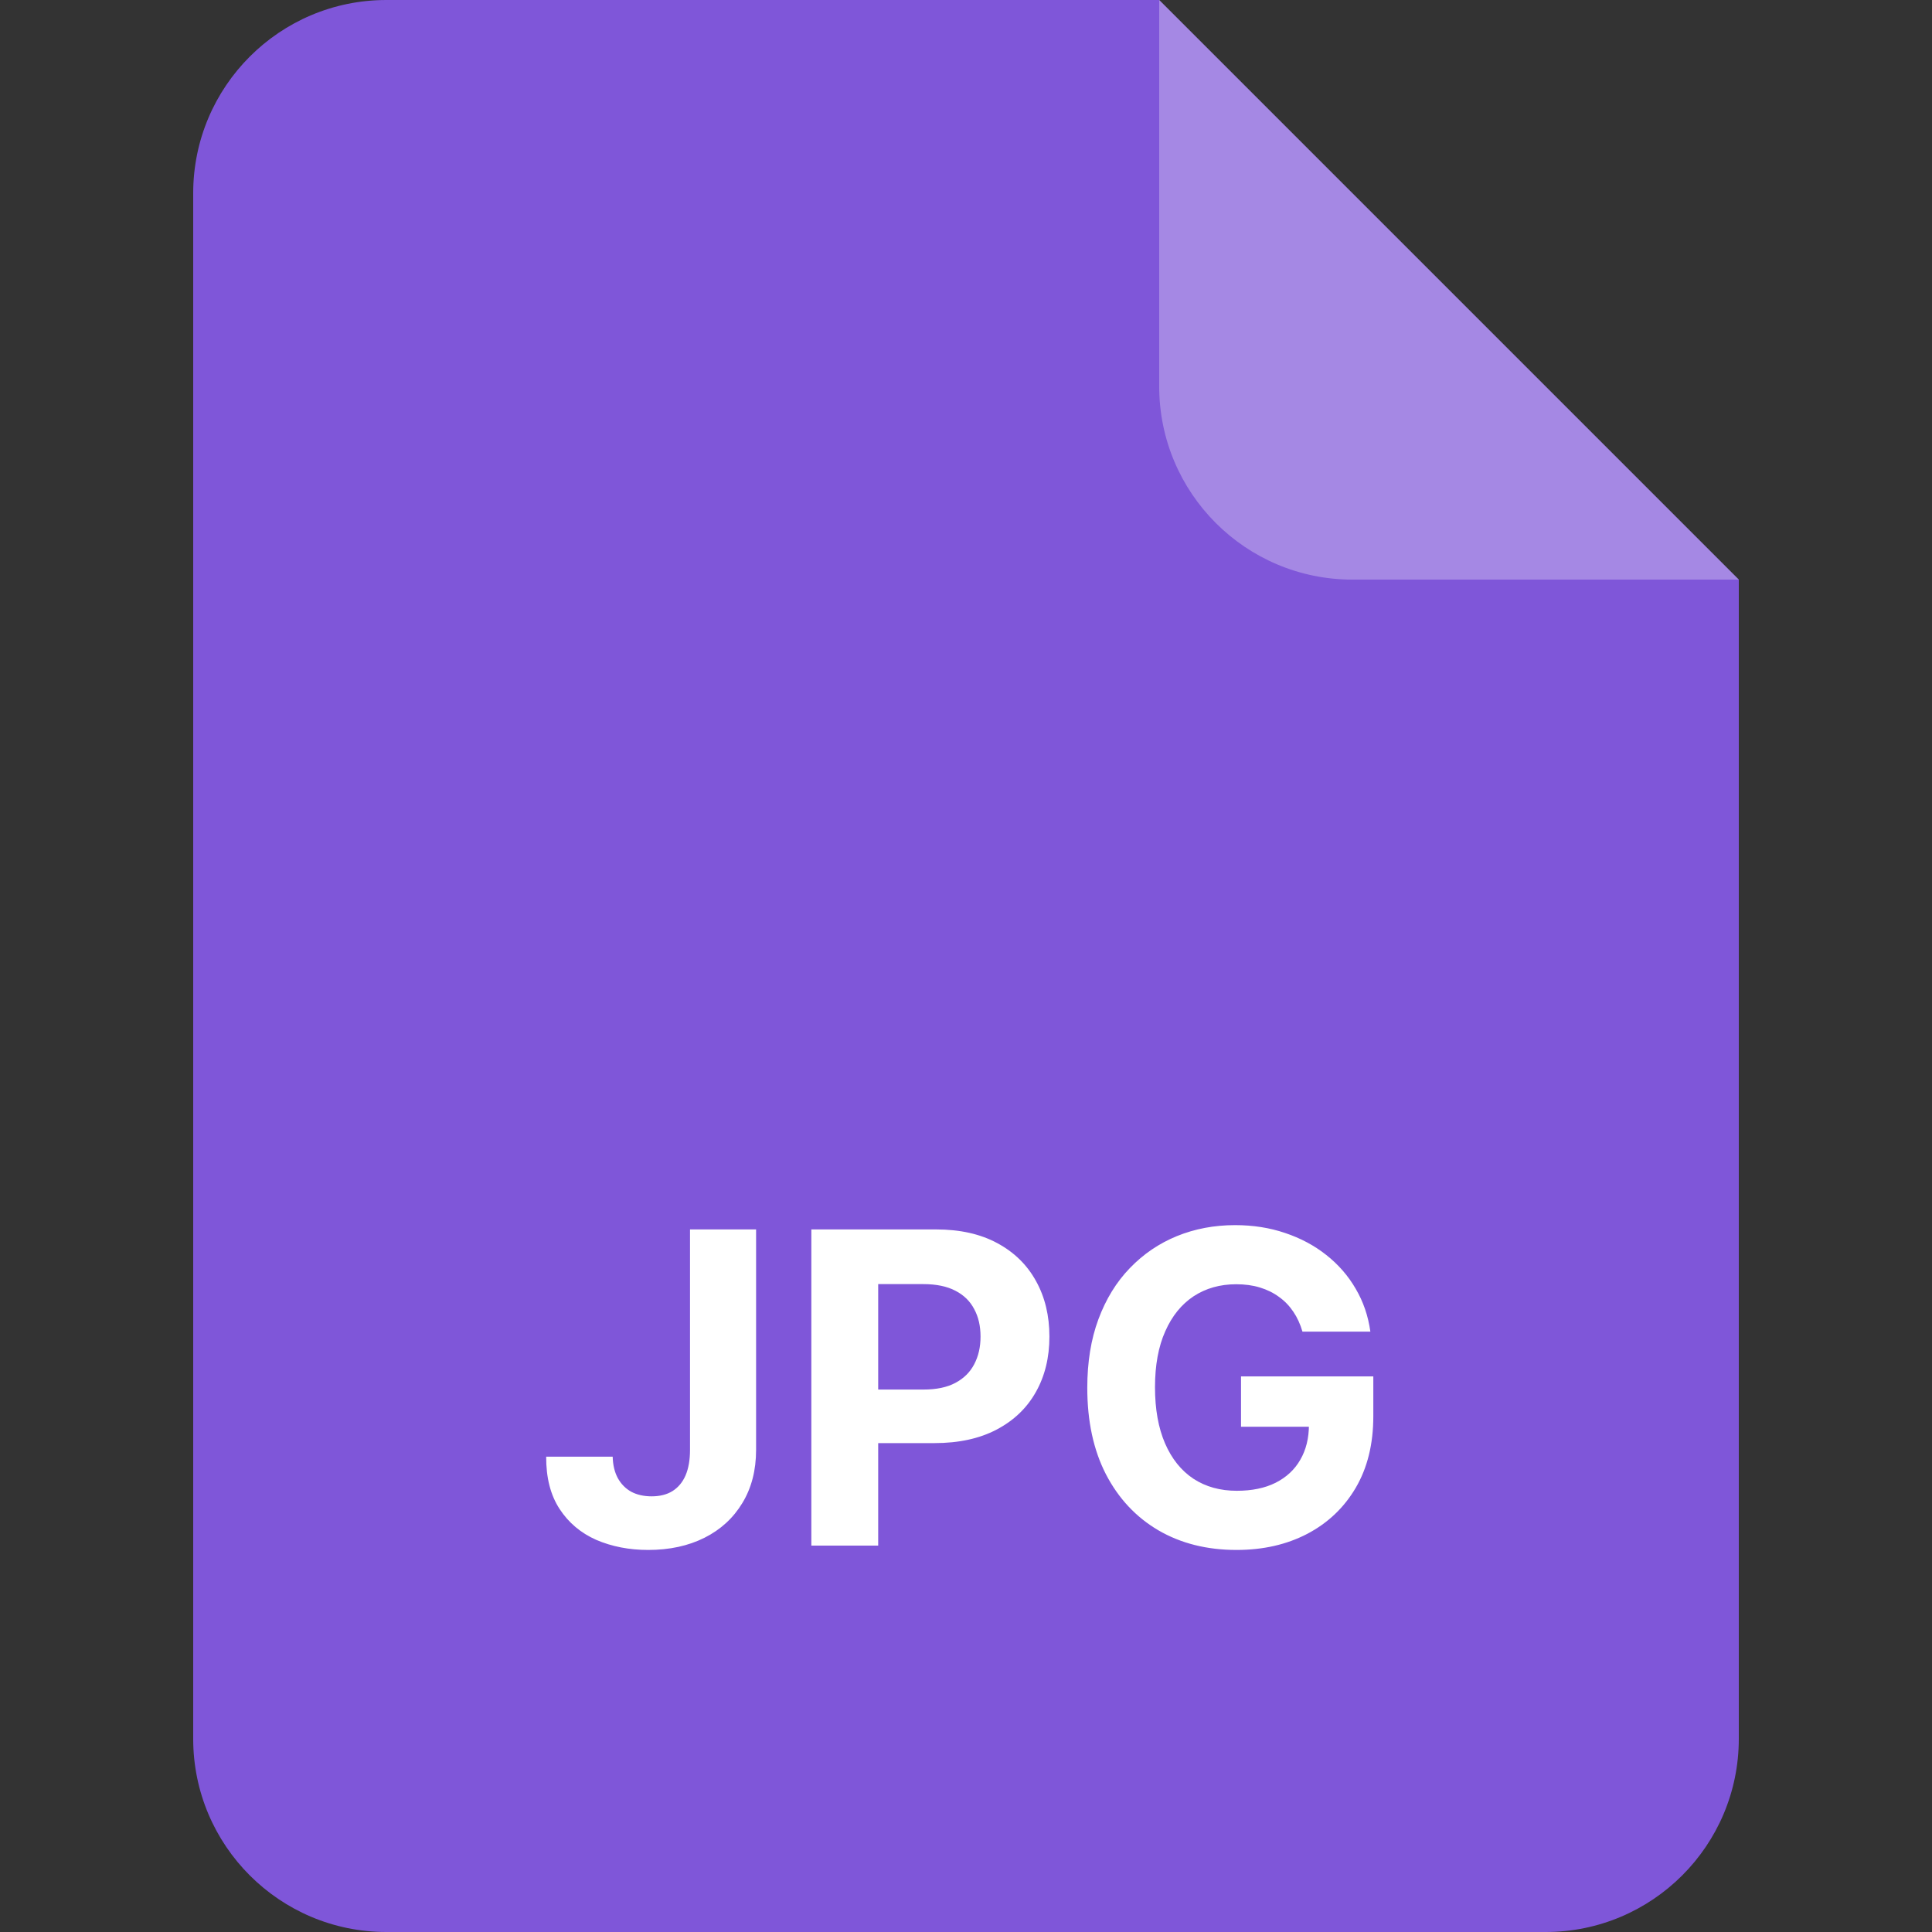 <svg width="40" height="40" viewBox="0 0 40 40" fill="none" xmlns="http://www.w3.org/2000/svg">
<rect x="0" y="0" width="40" height="40" fill="#333333" stroke="none"/>
<path d="M4 4C4 1.791 5.791 0 8 0H24L36 12V36C36 38.209 34.209 40 32 40H8C5.791 40 4 38.209 4 36V4Z" fill="#7F56D9"/>
<path opacity="0.3" d="M24 0L36 12H28C25.791 12 24 10.209 24 8V0Z" fill="white"/>
<path d="M14.286 25.454H15.654V30.018C15.654 30.44 15.559 30.807 15.37 31.118C15.182 31.429 14.921 31.669 14.587 31.837C14.252 32.005 13.863 32.09 13.42 32.09C13.026 32.09 12.668 32.02 12.346 31.882C12.027 31.741 11.773 31.528 11.586 31.242C11.398 30.955 11.306 30.594 11.308 30.159H12.685C12.689 30.332 12.725 30.48 12.791 30.603C12.859 30.725 12.951 30.819 13.069 30.885C13.188 30.948 13.329 30.98 13.491 30.98C13.661 30.98 13.805 30.944 13.922 30.872C14.041 30.797 14.132 30.689 14.194 30.546C14.255 30.403 14.286 30.227 14.286 30.018V25.454ZM16.798 32V25.454H19.381C19.877 25.454 20.3 25.549 20.65 25.739C20.999 25.927 21.265 26.188 21.449 26.522C21.634 26.854 21.727 27.238 21.727 27.673C21.727 28.107 21.633 28.491 21.445 28.823C21.258 29.155 20.986 29.414 20.63 29.6C20.277 29.785 19.849 29.878 19.346 29.878H17.7V28.769H19.122C19.388 28.769 19.608 28.723 19.78 28.631C19.955 28.538 20.085 28.409 20.17 28.245C20.258 28.078 20.301 27.888 20.301 27.673C20.301 27.455 20.258 27.266 20.17 27.104C20.085 26.94 19.955 26.813 19.78 26.723C19.606 26.632 19.384 26.586 19.116 26.586H18.182V32H16.798ZM26.966 27.57C26.921 27.415 26.858 27.277 26.777 27.158C26.696 27.037 26.597 26.934 26.48 26.851C26.365 26.766 26.233 26.701 26.084 26.656C25.937 26.611 25.774 26.589 25.595 26.589C25.26 26.589 24.966 26.672 24.712 26.838C24.461 27.005 24.265 27.246 24.125 27.564C23.984 27.879 23.913 28.265 23.913 28.721C23.913 29.177 23.983 29.565 24.121 29.884C24.26 30.204 24.456 30.448 24.709 30.616C24.963 30.782 25.262 30.865 25.607 30.865C25.921 30.865 26.188 30.81 26.41 30.699C26.633 30.586 26.804 30.428 26.921 30.223C27.04 30.018 27.1 29.777 27.1 29.497L27.381 29.539H25.694V28.497H28.433V29.322C28.433 29.897 28.311 30.391 28.068 30.805C27.826 31.216 27.491 31.533 27.065 31.757C26.639 31.979 26.151 32.09 25.601 32.09C24.987 32.09 24.448 31.954 23.984 31.684C23.519 31.411 23.157 31.024 22.897 30.523C22.639 30.021 22.511 29.424 22.511 28.734C22.511 28.203 22.587 27.73 22.741 27.315C22.896 26.897 23.113 26.543 23.393 26.254C23.672 25.964 23.997 25.743 24.367 25.592C24.738 25.441 25.14 25.365 25.572 25.365C25.943 25.365 26.288 25.419 26.608 25.528C26.927 25.635 27.211 25.786 27.458 25.982C27.707 26.178 27.911 26.411 28.068 26.682C28.226 26.95 28.327 27.246 28.372 27.57H26.966Z" fill="white"/>
</svg>
